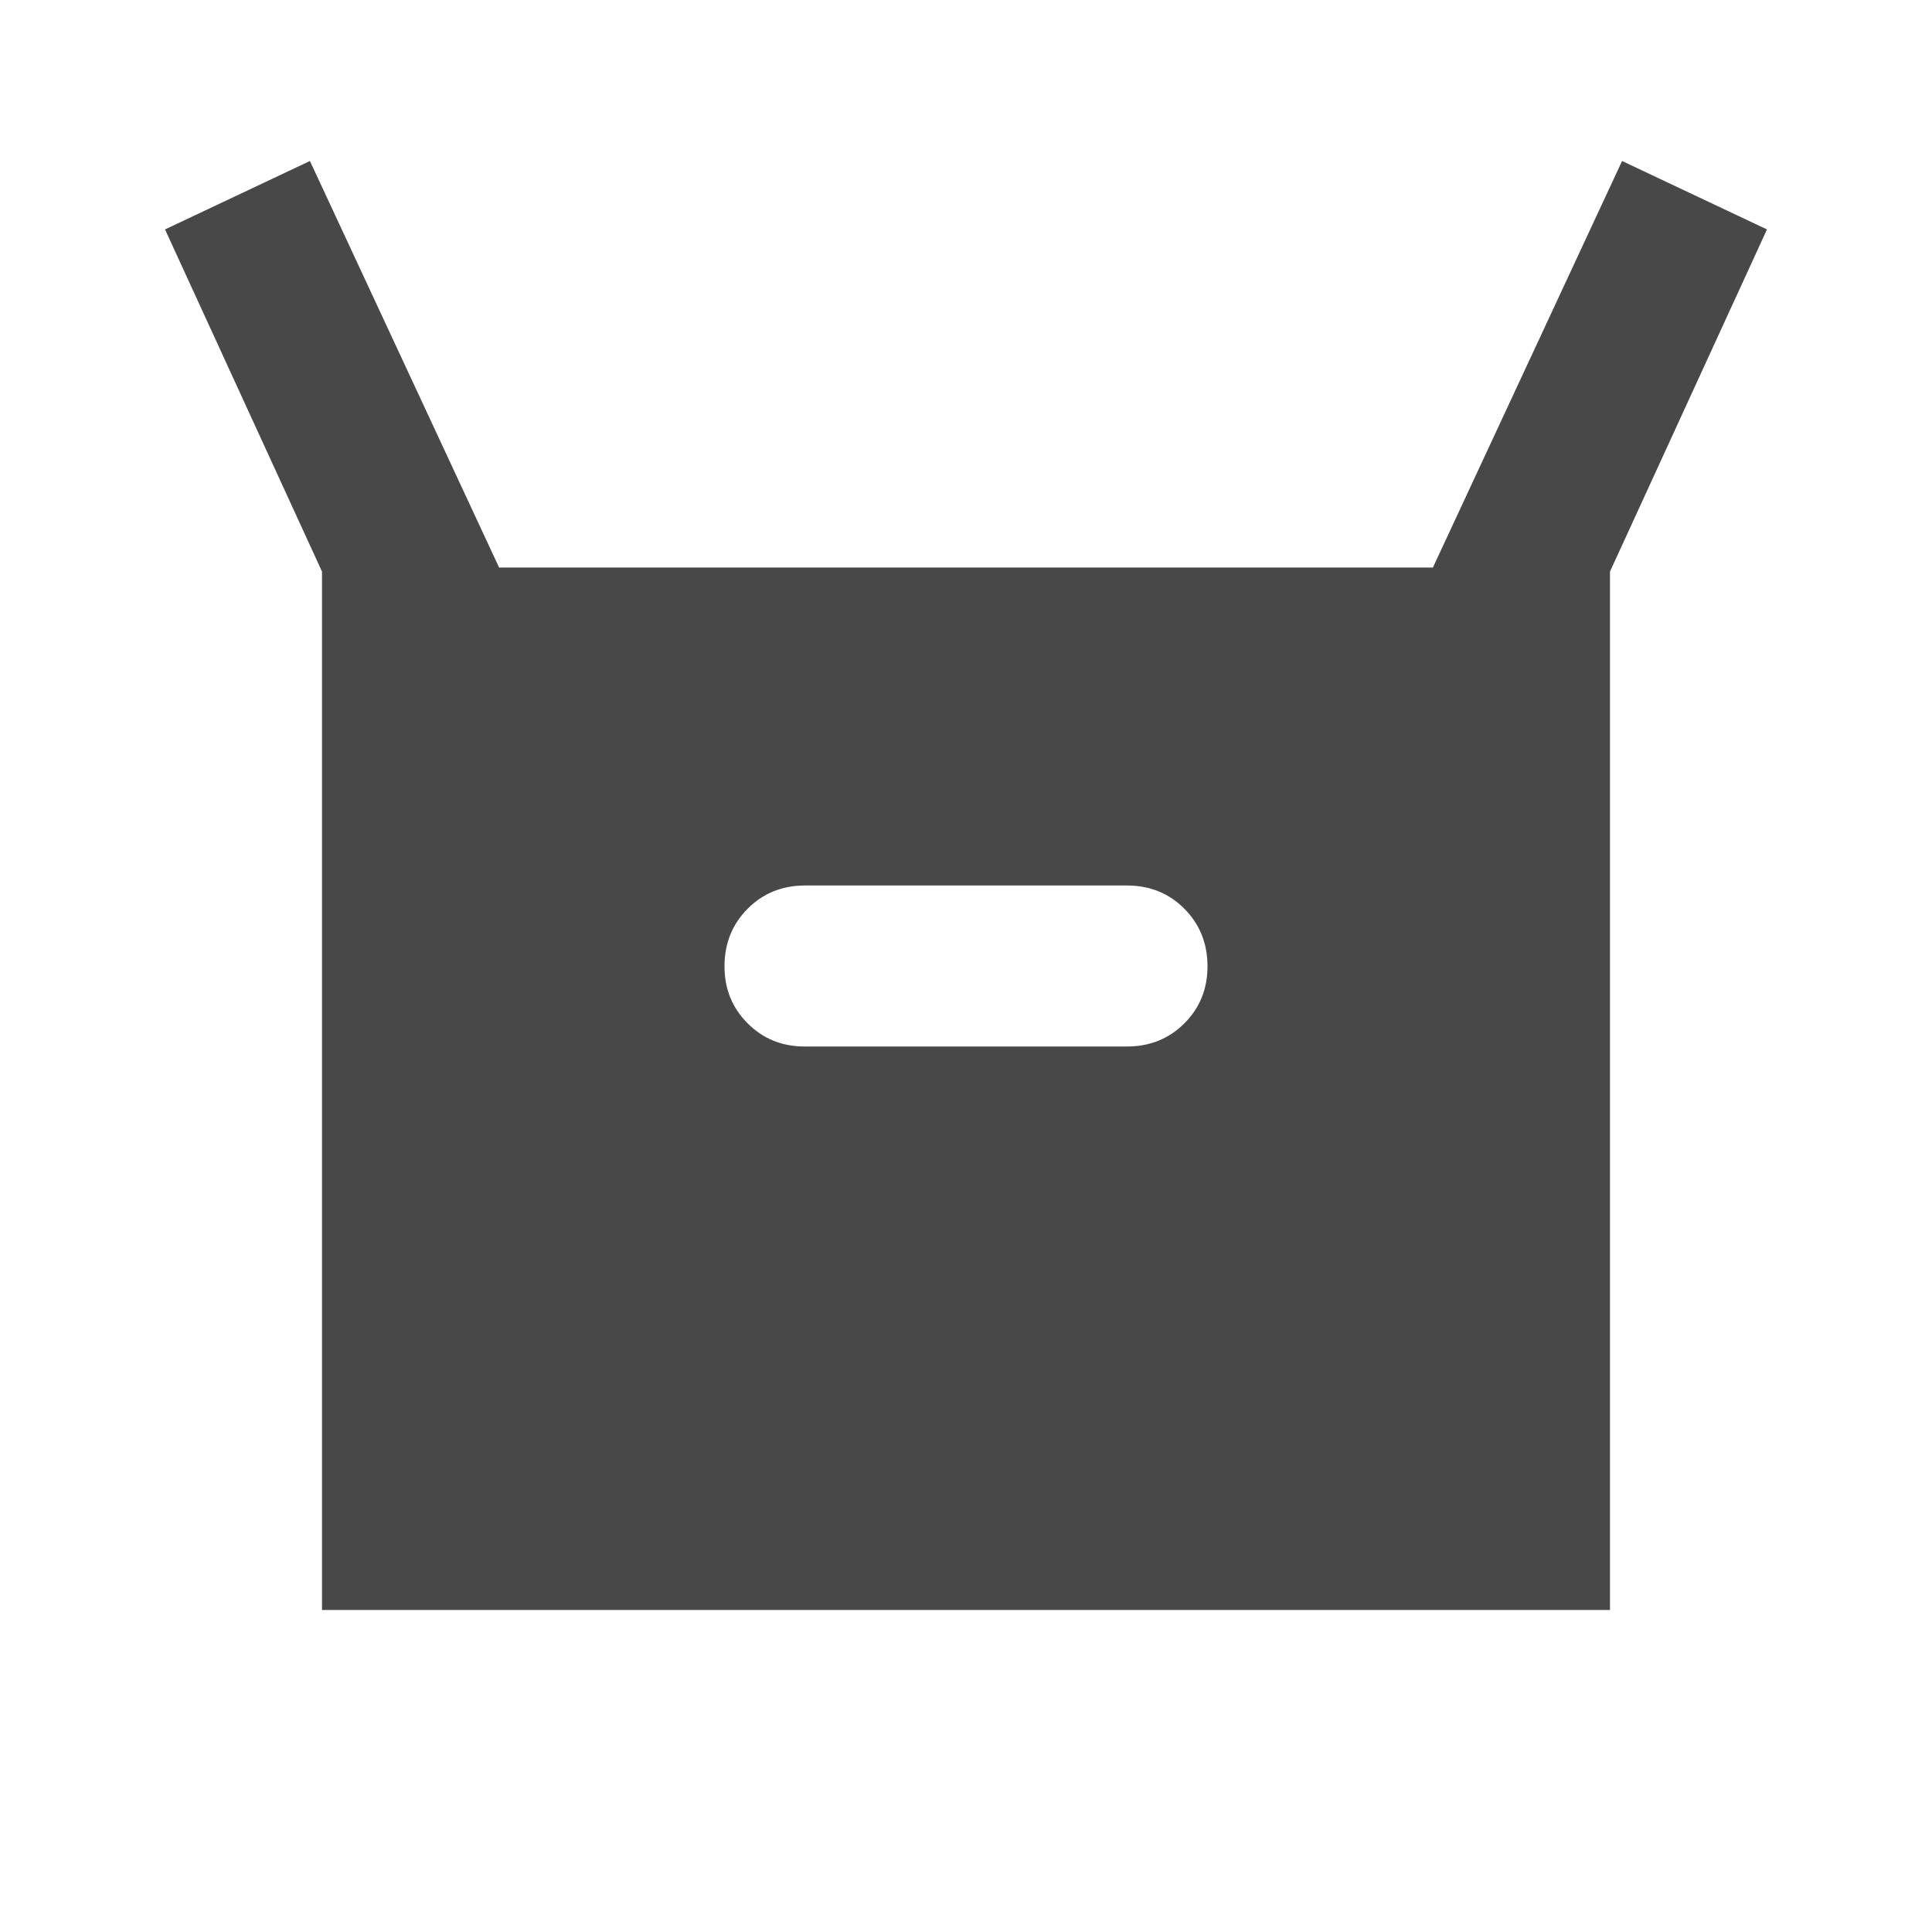 <svg width="24" height="24" viewBox="0 0 24 24" fill="none" xmlns="http://www.w3.org/2000/svg">
<path d="M4 20V7.1L2.05 2.85L3.85 2L6.2 7.05H17.8L20.15 2L21.95 2.85L20 7.1V20H4ZM10 13H14C14.283 13 14.521 12.904 14.713 12.712C14.905 12.52 15.001 12.283 15 12C14.999 11.717 14.903 11.48 14.712 11.288C14.521 11.096 14.283 11 14 11H10C9.717 11 9.479 11.096 9.288 11.288C9.097 11.48 9.001 11.717 9 12C8.999 12.283 9.095 12.52 9.288 12.713C9.481 12.906 9.718 13.001 10 13Z" fill="#484848"/>
</svg>

